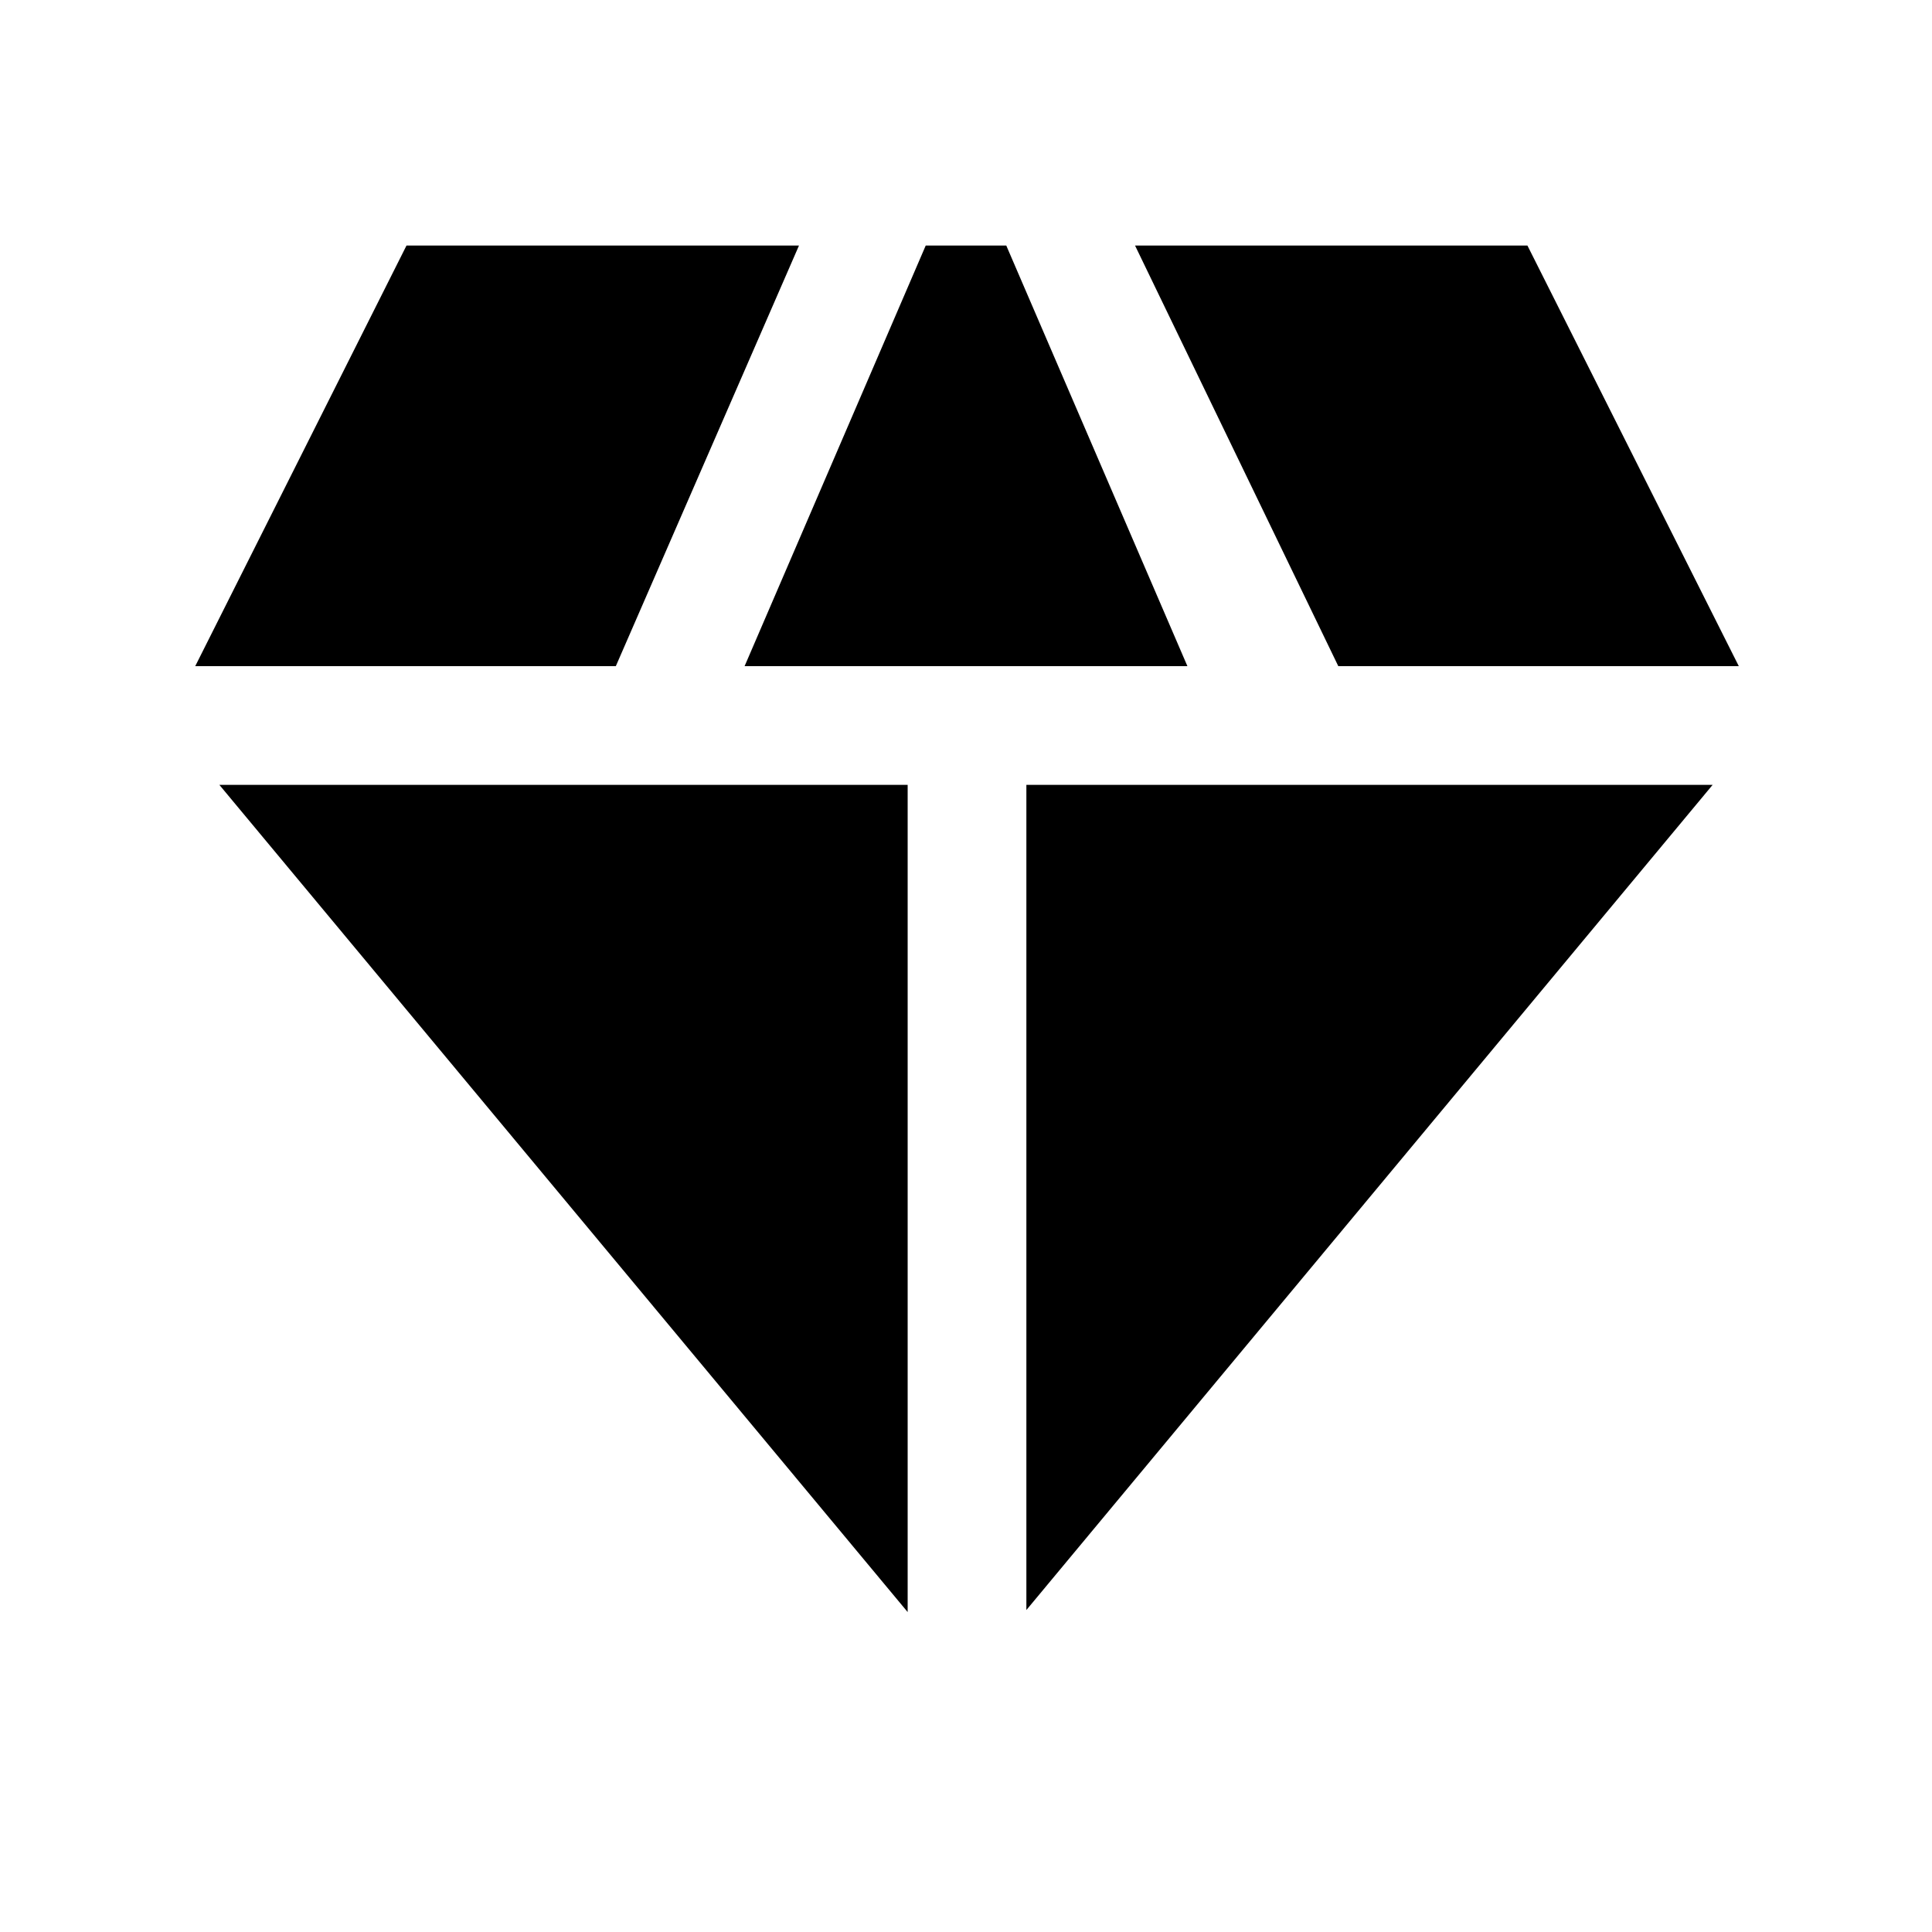 <svg xmlns="http://www.w3.org/2000/svg" height="20" width="20"><path d="m7.708 6.896 1.875-4.354h.834l1.875 4.354Zm1.688 9.792L2.271 8.125h7.125Zm1.229-.021V8.125h7.104Zm3.229-9.771L11.75 2.542h4.062L18 6.896Zm-11.833 0 2.187-4.354h4.063L6.375 6.896Z"/></svg>